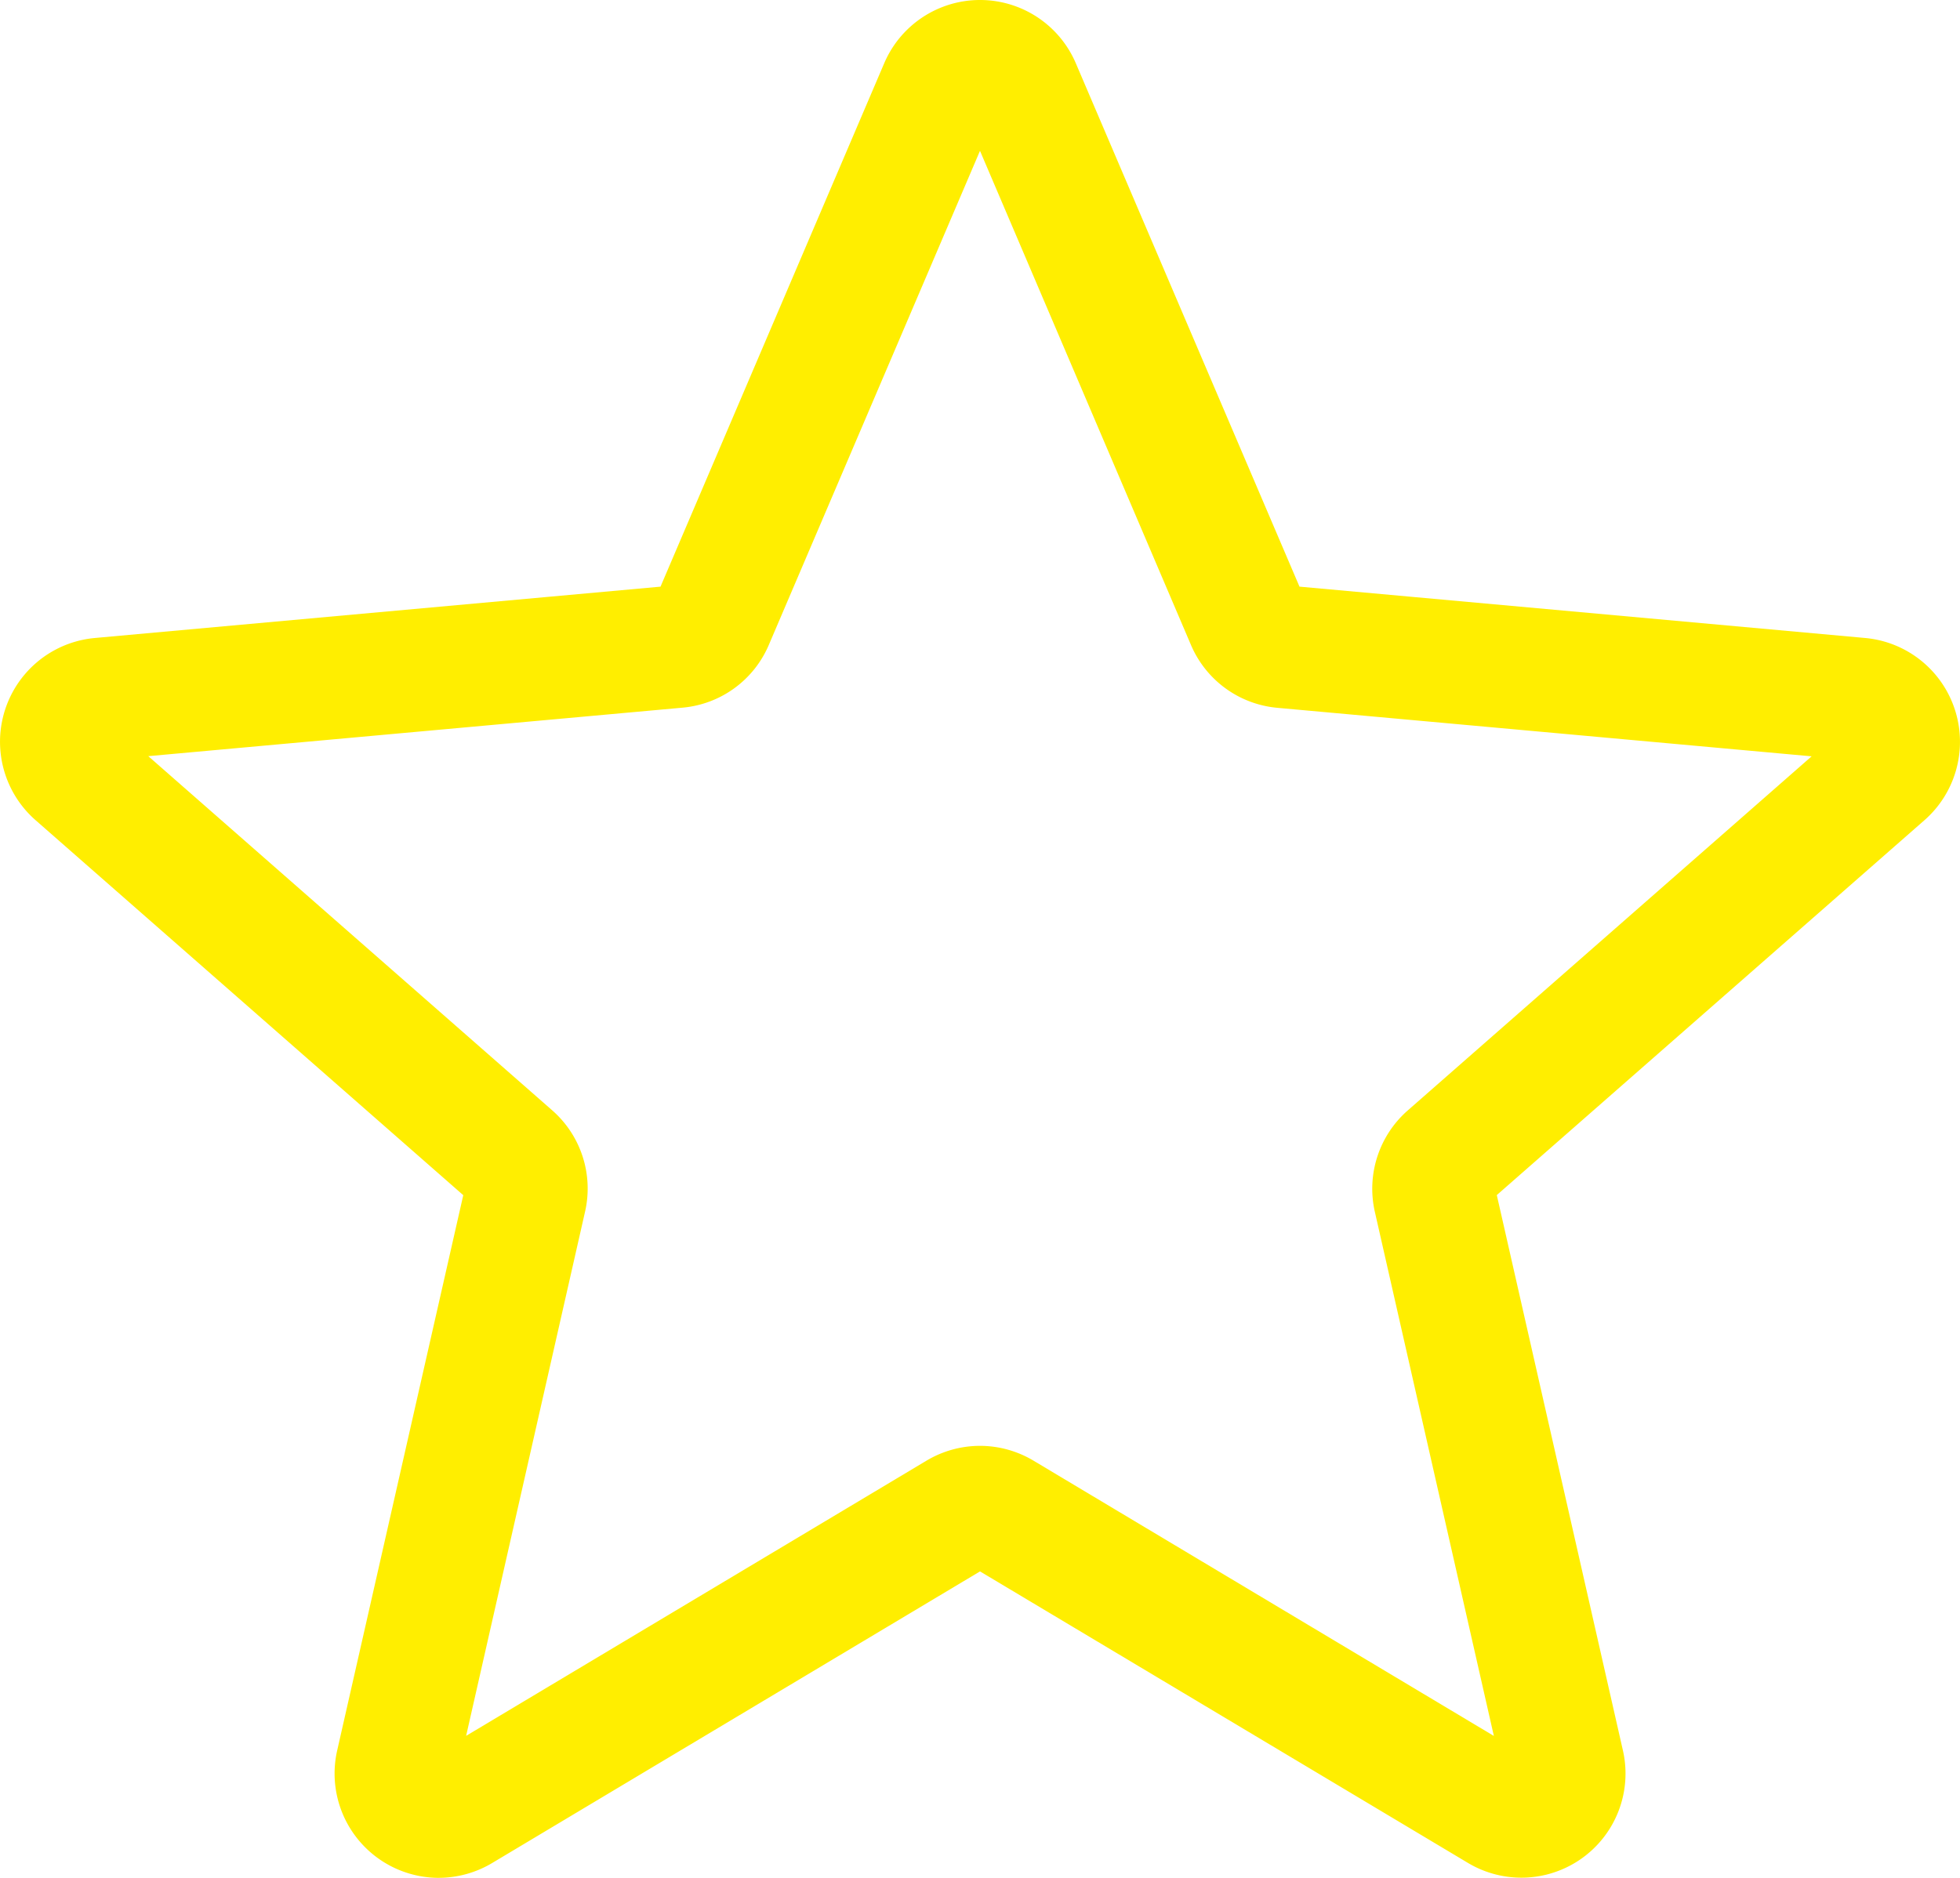 <svg xmlns="http://www.w3.org/2000/svg" width="511.987" height="490.649" viewBox="0 0 511.987 490.649">
  <path id="star" d="M114.594,491.141A27.252,27.252,0,0,1,88.078,457.86l32.937-145.09L9.313,214.809a27.232,27.232,0,0,1,15.426-47.617l147.8-13.418L230.969,17.028A27.21,27.21,0,0,1,281.016,17l58.434,136.77,147.773,13.418a27.241,27.241,0,0,1,15.469,47.617l-111.7,97.941,32.938,145.086a27.2,27.2,0,0,1-40.488,29.4l-127.445-76.16-127.445,76.2a27.272,27.272,0,0,1-13.953,3.863Zm141.4-112.875a27.278,27.278,0,0,1,13.953,3.859l120.277,71.938L359.136,317.122a27.21,27.21,0,0,1,8.621-26.516l105.473-92.5L333.687,185.434a27.181,27.181,0,0,1-22.613-16.492L255.992,39.9,200.844,168.961a27.105,27.105,0,0,1-22.547,16.43L38.734,198.063l105.469,92.5a27.155,27.155,0,0,1,8.621,26.539L121.761,454.04l120.277-71.914a27.268,27.268,0,0,1,13.953-3.859ZM171.406,156.418a.061.061,0,0,1-.023.043Zm169.129-.062.023.043C340.559,156.375,340.559,156.375,340.535,156.355Zm0,0" transform="translate(-0.001 -0.492)" fill="#fe0"/>
</svg>

